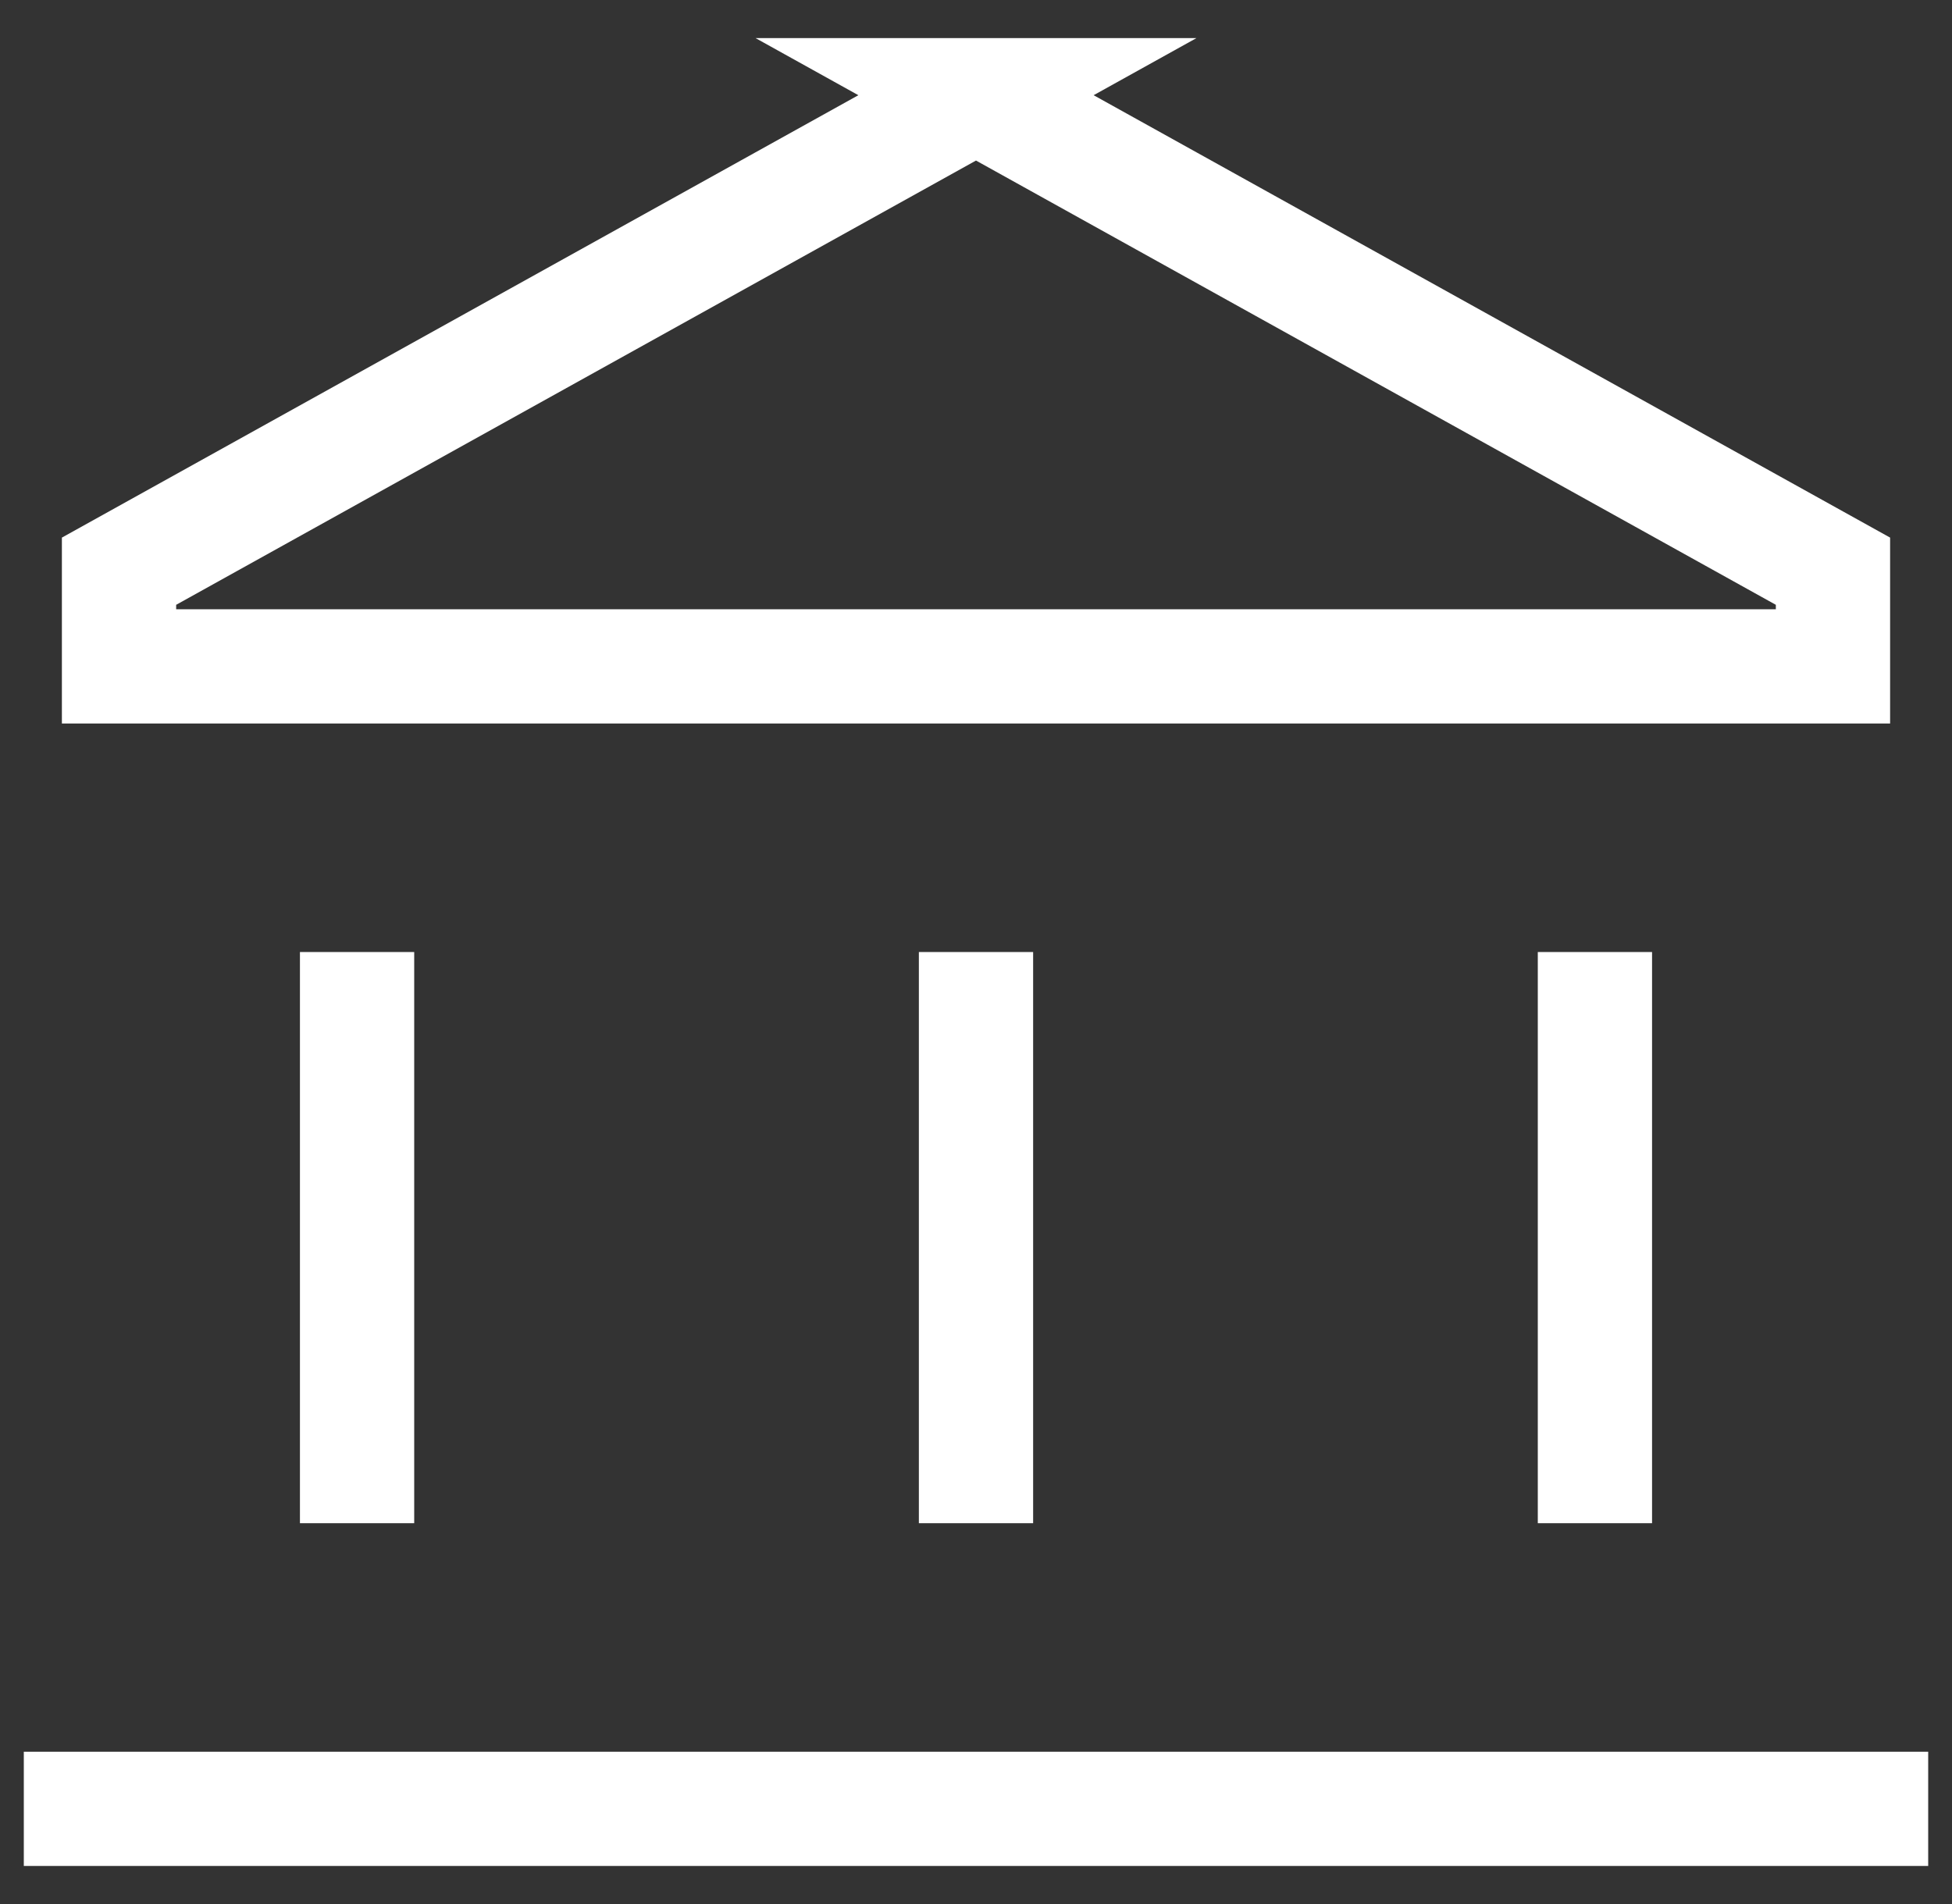 <svg xmlns="http://www.w3.org/2000/svg" width="41" height="40" fill="none"><rect width="100%" height="100%" fill="#333333" stroke="none"/><path stroke="#fff" stroke-width="2.4" d="M7.5 20v12m26-12v12m-33 6h40m-20-18v12m0-30-18 10v2h36v-2l-18-10Z"/></svg>